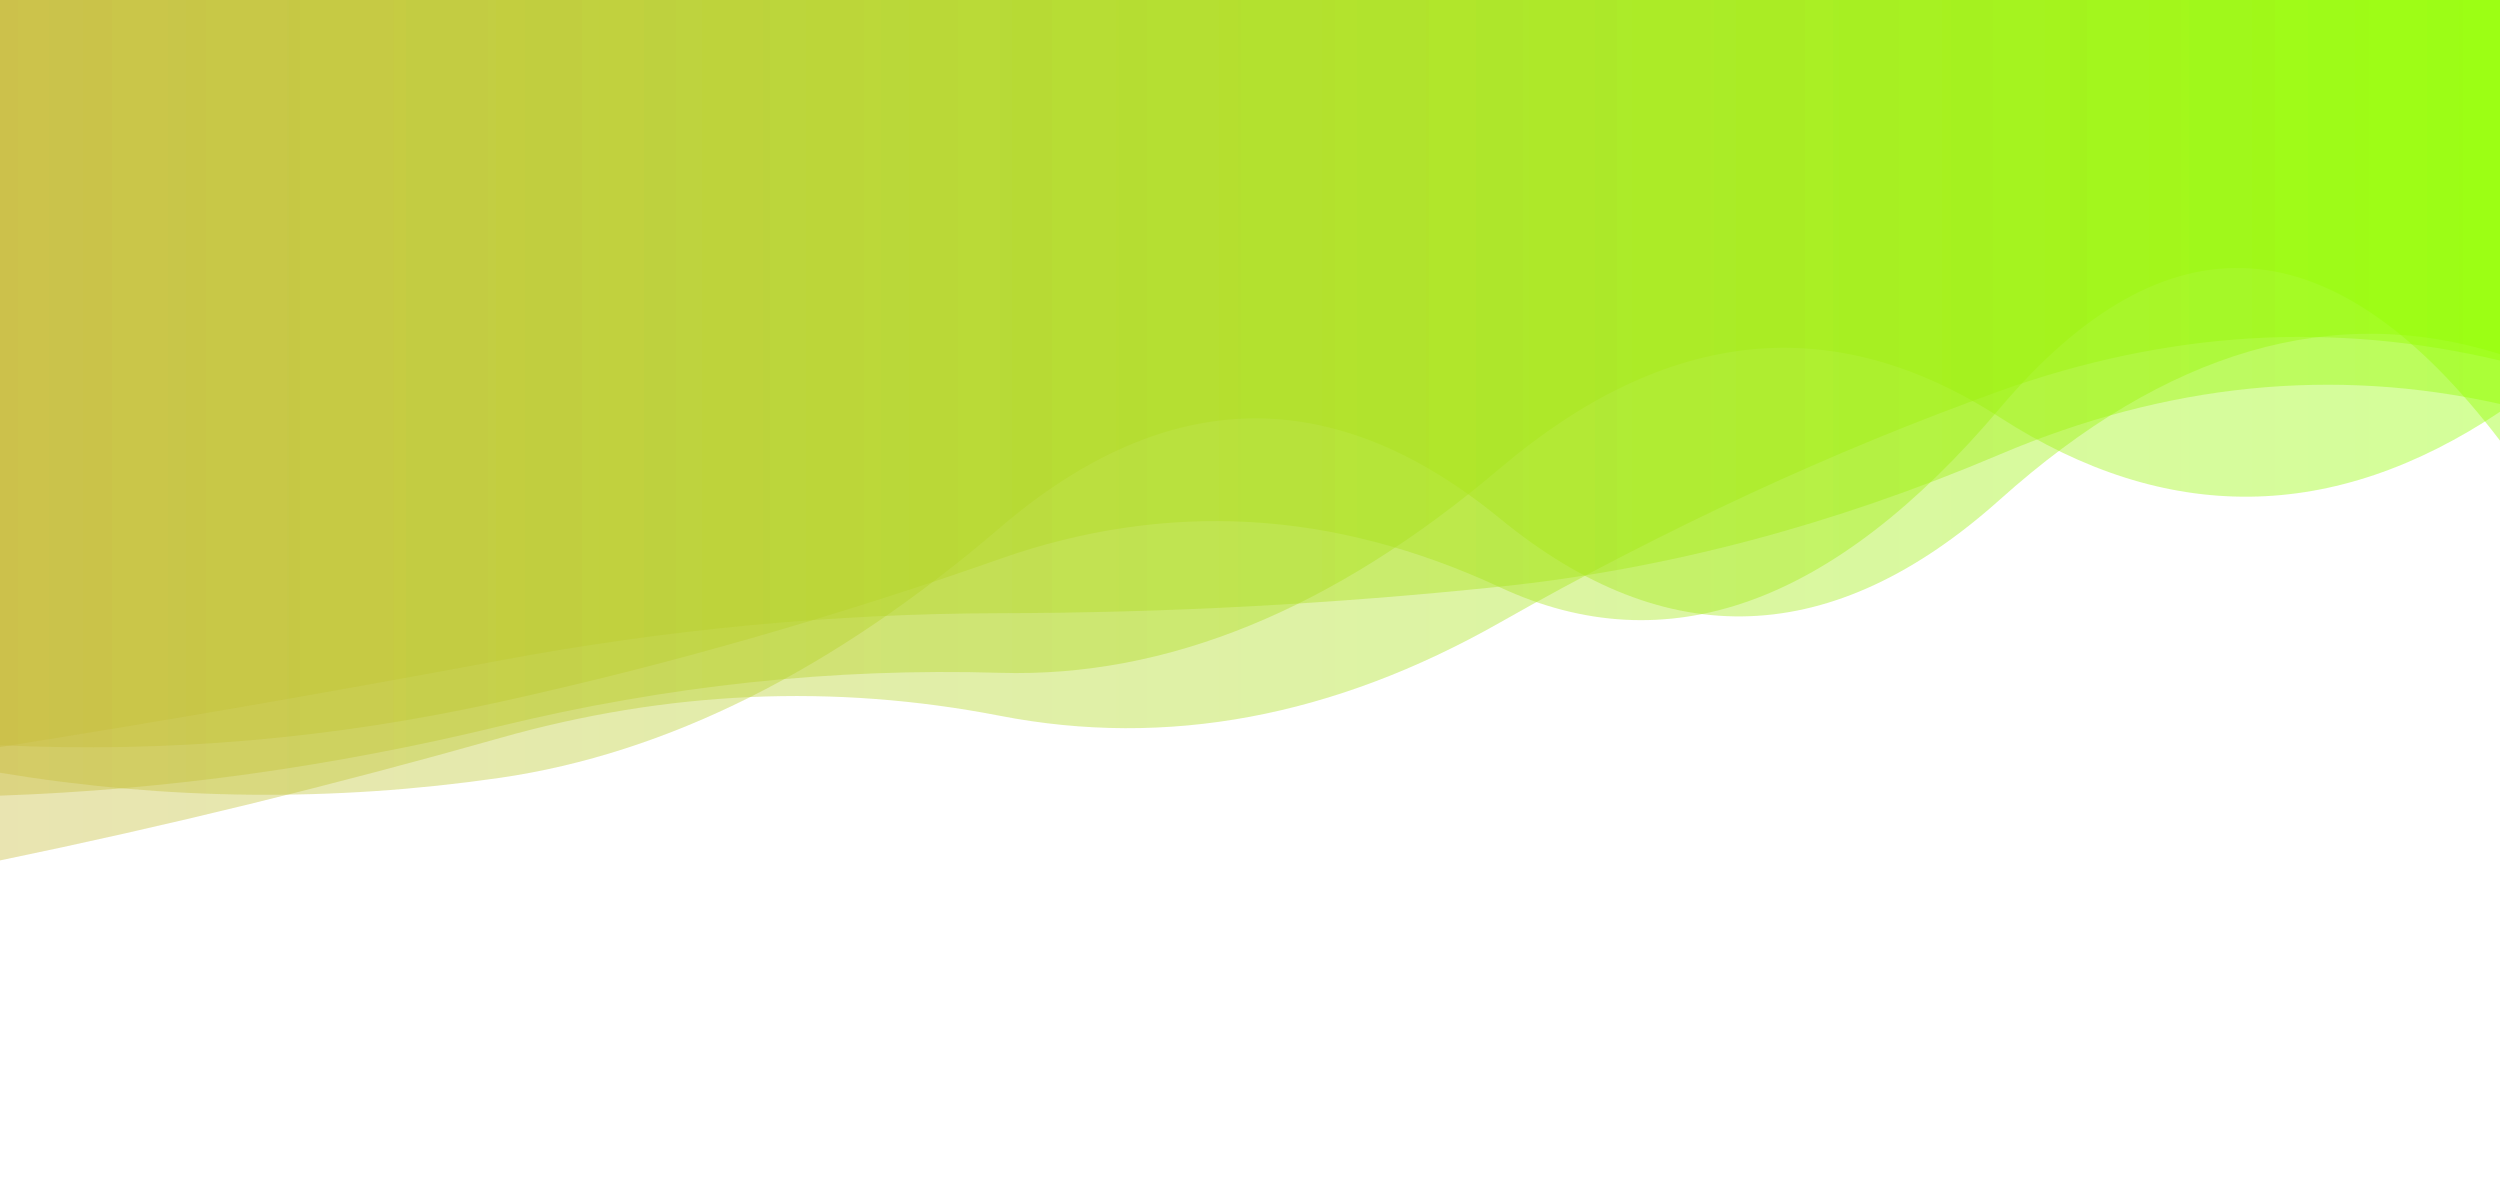 <svg xmlns="http://www.w3.org/2000/svg" viewBox="0 0 1536 730" preserveAspectRatio="xMidYMid" width="1536" height="730" xmlns:xlink="http://www.w3.org/1999/xlink" style="shape-rendering:auto;display:block;background-position-x:0%;background-position-y:0%;background-size:auto;background-origin:padding-box;background-clip:border-box;background:scroll rgb(255, 255, 255) none  repeat;width:1536px;height:730px;;animation:none"><g><linearGradient y2="0" y1="0" x2="1" x1="0" id="lg-vwk8kpvs8f7"><stop offset="0" stop-color="#c8bc3d"></stop>

  
<stop offset="1" stop-color="#93ff00"></stop></linearGradient>
<path opacity="0.4" fill="url(#lg-vwk8kpvs8f7)" d="M 0 0 L 0 457.88 Q 153.6 465.12 307.2 431.24 T 614.4 343.38 T 921.6 360.85 T 1228.8 250.72 T 1536 270.72 L 1536 0 Z" style="fill:url('#lg-vwk8kpvs8f7');opacity:0.4;;animation:none"></path>
<path opacity="0.4" fill="url(#lg-vwk8kpvs8f7)" d="M 0 0 L 0 488.849 Q 153.6 483.467 307.2 446.12 T 614.4 413.379 T 921.6 287.7 T 1228.8 256.495 T 1536 253.005 L 1536 0 Z" style="fill:url('#lg-vwk8kpvs8f7');opacity:0.4;;animation:none"></path>
<path opacity="0.4" fill="url(#lg-vwk8kpvs8f7)" d="M 0 0 L 0 528.649 Q 153.6 496.904 307.2 453.424 T 614.4 439.789 T 921.6 382.463 T 1228.8 240.188 T 1536 221.51 L 1536 0 Z" style="fill:url('#lg-vwk8kpvs8f7');opacity:0.4;;animation:none"></path>
<path opacity="0.4" fill="url(#lg-vwk8kpvs8f7)" d="M 0 0 L 0 474.794 Q 153.6 500.178 307.2 477.891 T 614.4 324.195 T 921.6 318.61 T 1228.8 306.885 T 1536 217.584 L 1536 0 Z" style="fill:url('#lg-vwk8kpvs8f7');opacity:0.4;;animation:none"></path>
<path opacity="0.4" fill="url(#lg-vwk8kpvs8f7)" d="M 0 0 L 0 458.99 Q 153.6 434.506 307.2 405.783 T 614.4 376.756 T 921.6 360.42 T 1228.8 279.138 T 1536 248.205 L 1536 0 Z" style="fill:url('#lg-vwk8kpvs8f7');opacity:0.4;;animation:none"></path>
<g></g></g><!-- [ldio] generated by https://loading.io --></svg>